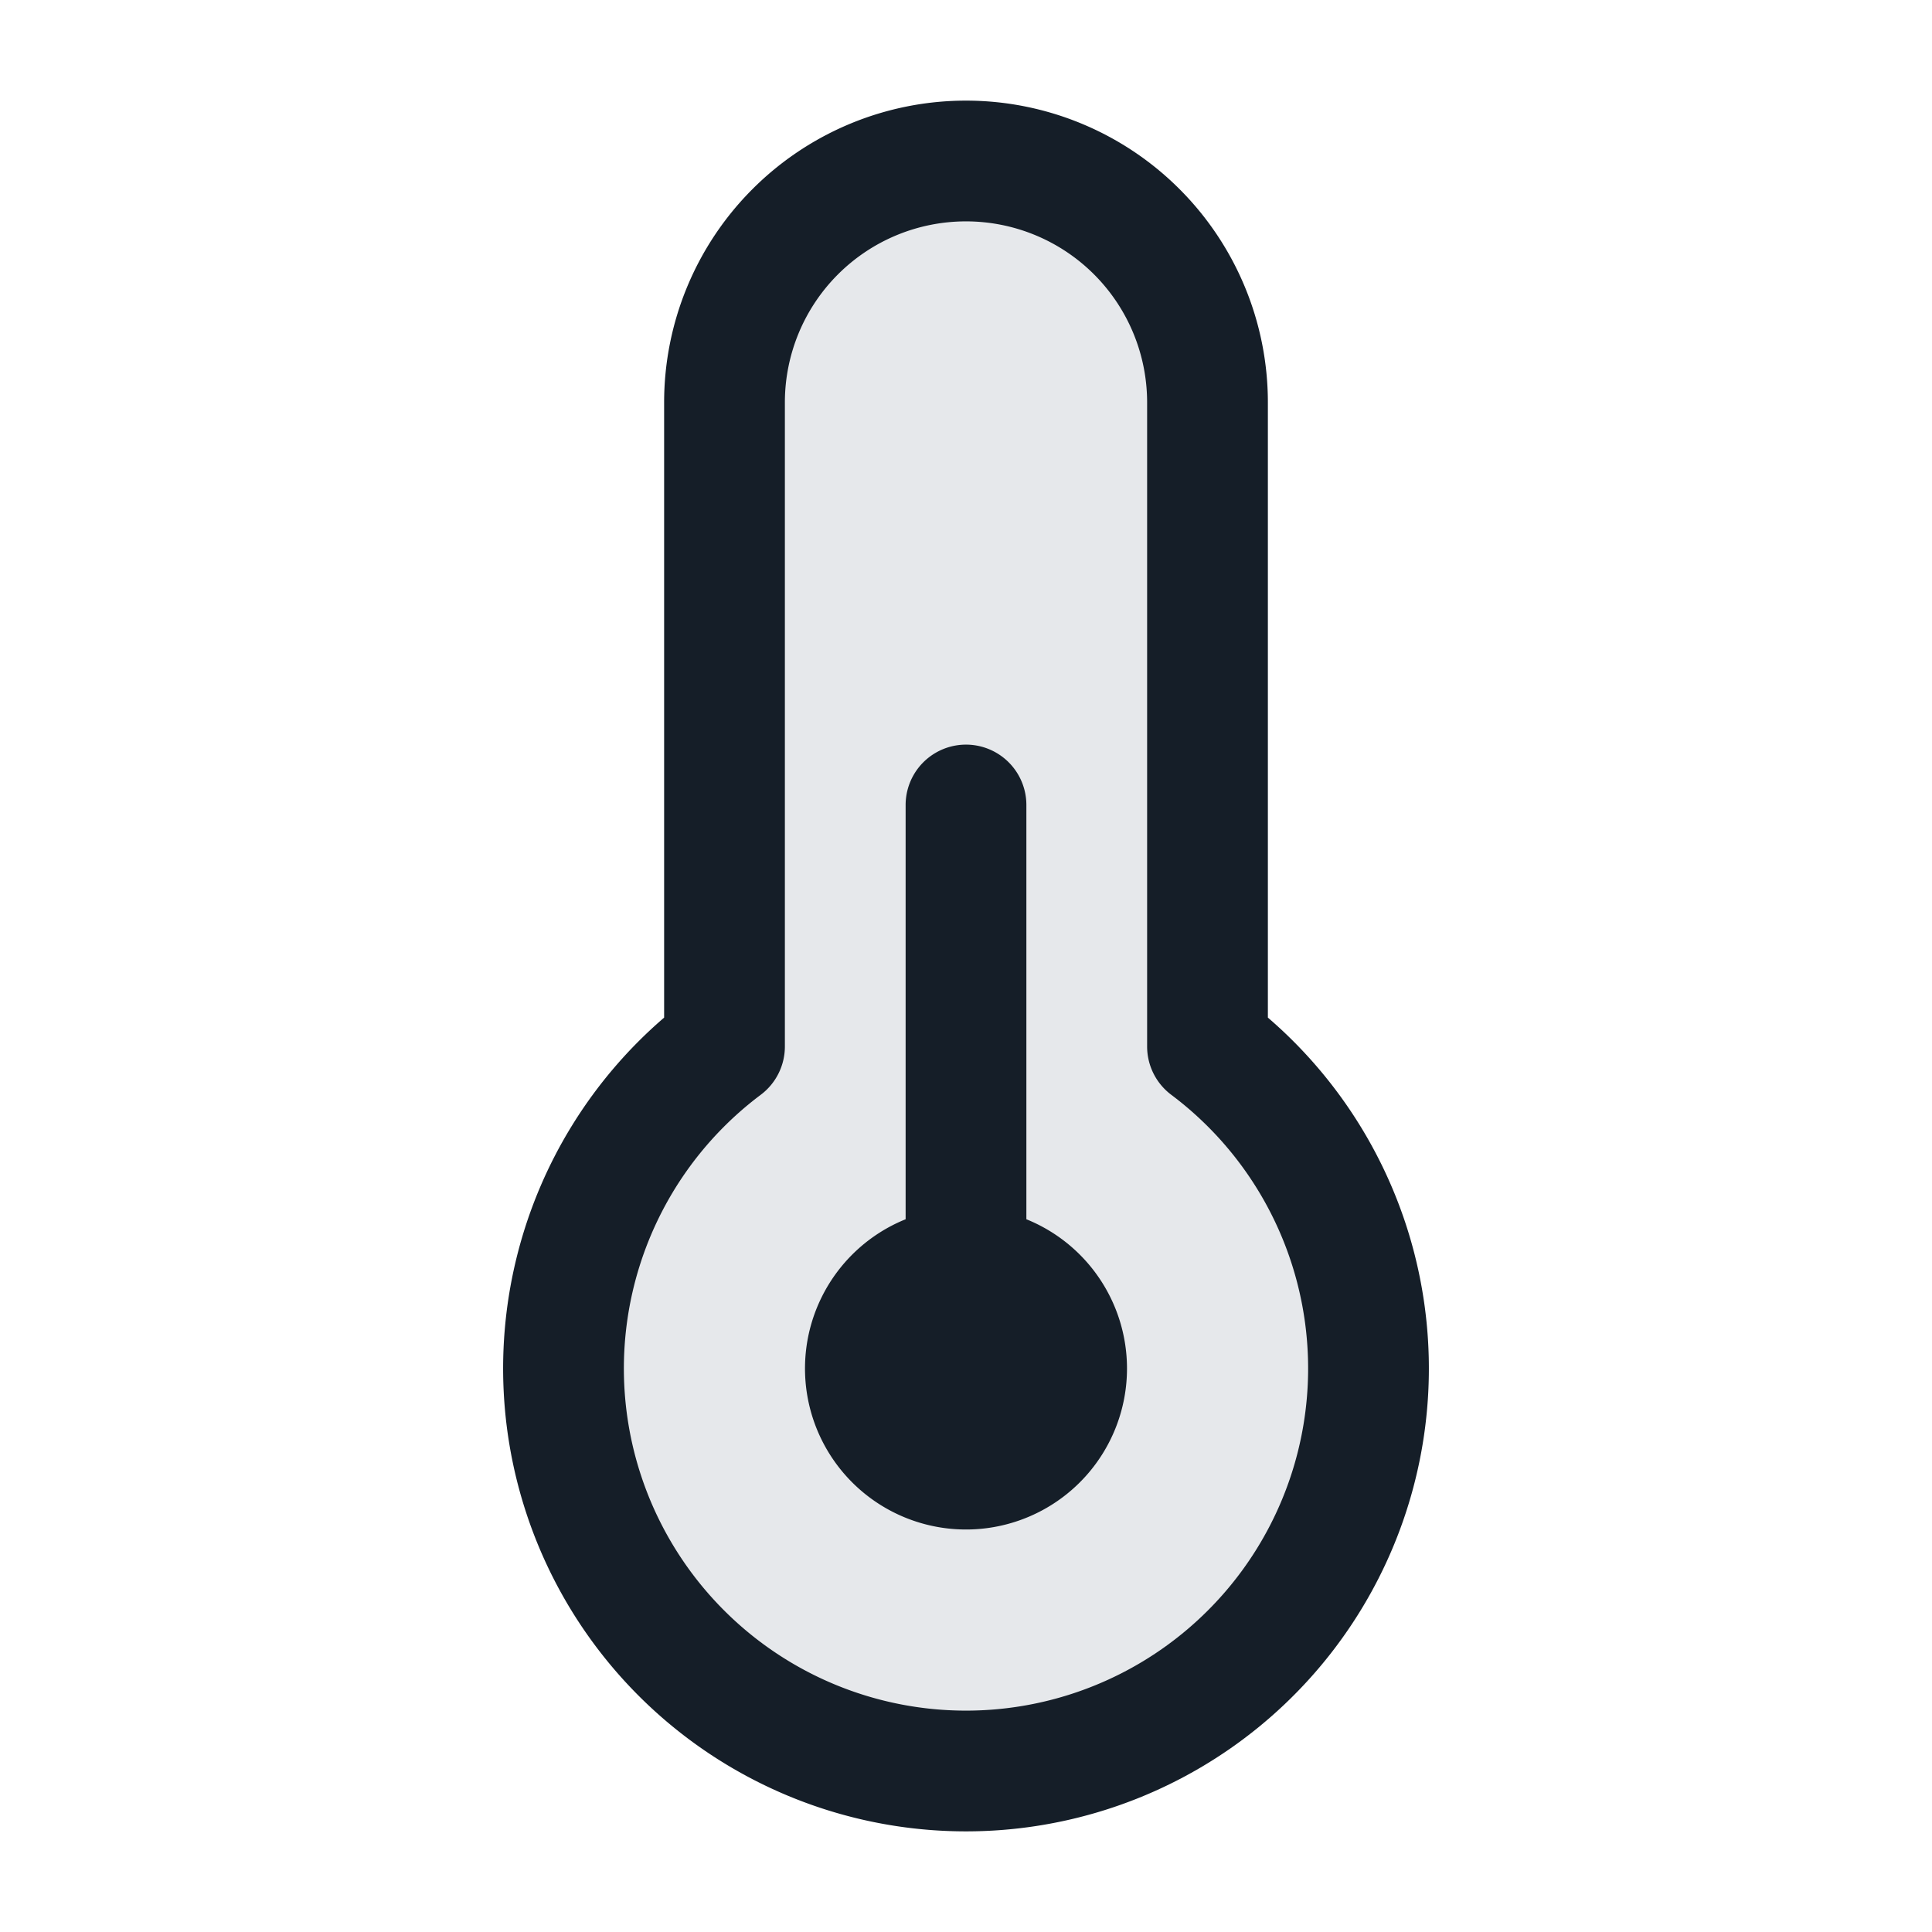 <svg viewBox="0 0 24 24" fill="none" xmlns="http://www.w3.org/2000/svg"><path d="M12 22a5 5 0 0 0 3-9V5a3 3 0 1 0-6 0v8a5 5 0 0 0 3 9Z" fill="#636F7E" fill-opacity=".16"/><path fill-rule="evenodd" clip-rule="evenodd" d="M12 2.75A2.25 2.25 0 0 0 9.75 5v8a.75.75 0 0 1-.3.6 4.25 4.25 0 1 0 5.1 0 .75.75 0 0 1-.3-.6V5A2.25 2.25 0 0 0 12 2.75ZM8.25 5a3.75 3.75 0 1 1 7.5 0v7.641a5.75 5.75 0 1 1-7.5 0V5ZM14 17a2 2 0 1 1-2.75-1.854V10a.75.75 0 0 1 1.5 0v5.146A2 2 0 0 1 14 17Z" fill="#151E28"/></svg>
